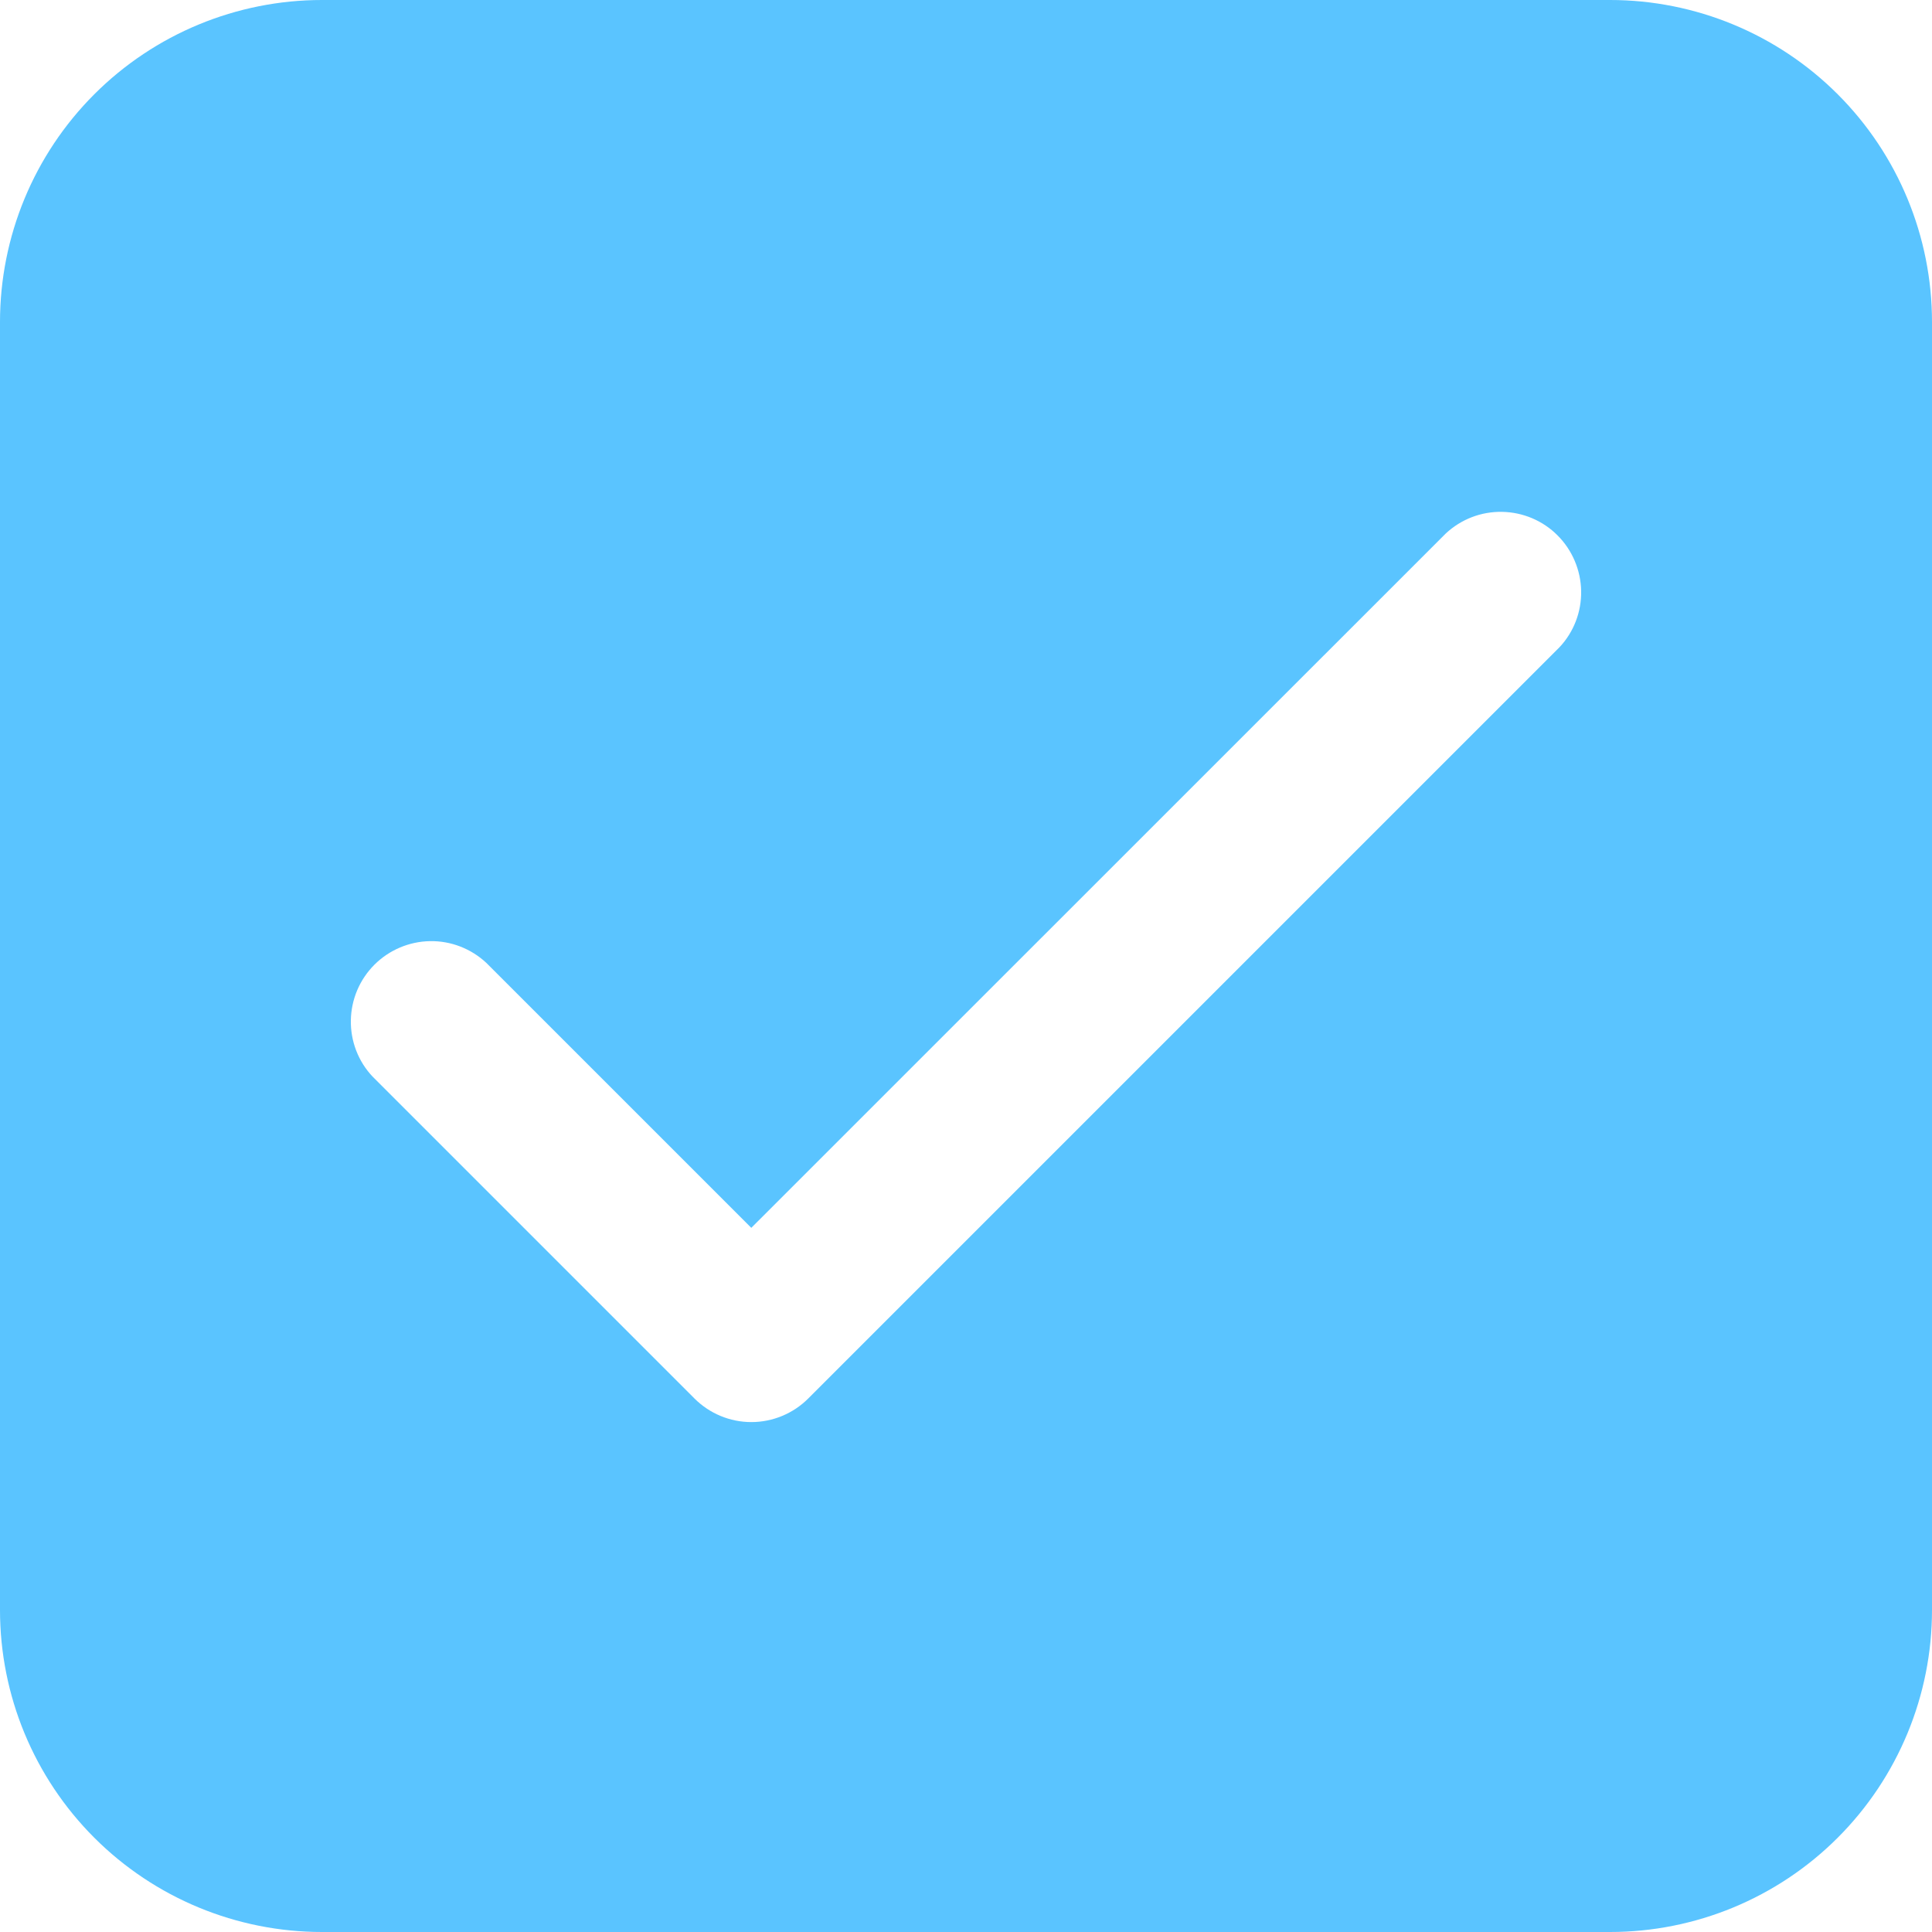 <svg width="15" height="15" viewBox="0 0 15 15" fill="none" xmlns="http://www.w3.org/2000/svg">
<path d="M12.5 0C13.163 0 13.799 0.263 14.268 0.732C14.737 1.201 15 1.837 15 2.5V12.5C15 13.163 14.737 13.799 14.268 14.268C13.799 14.737 13.163 15 12.5 15H2.5C1.837 15 1.201 14.737 0.732 14.268C0.263 13.799 0 13.163 0 12.5V2.5C0 1.837 0.263 1.201 0.732 0.732C1.201 0.263 1.837 0 2.5 0H12.5ZM11.225 4.142L5.833 9.533L3.775 7.475C3.657 7.365 3.5 7.304 3.338 7.307C3.176 7.31 3.021 7.376 2.907 7.49C2.792 7.605 2.727 7.759 2.724 7.921C2.721 8.083 2.781 8.24 2.892 8.358L5.392 10.858C5.509 10.975 5.668 11.041 5.833 11.041C5.999 11.041 6.158 10.975 6.275 10.858L12.108 5.025C12.219 4.907 12.279 4.75 12.276 4.588C12.273 4.426 12.207 4.271 12.093 4.157C11.979 4.042 11.824 3.977 11.662 3.974C11.5 3.971 11.344 4.031 11.225 4.142Z" fill="#5AC4FF"/>
</svg>
